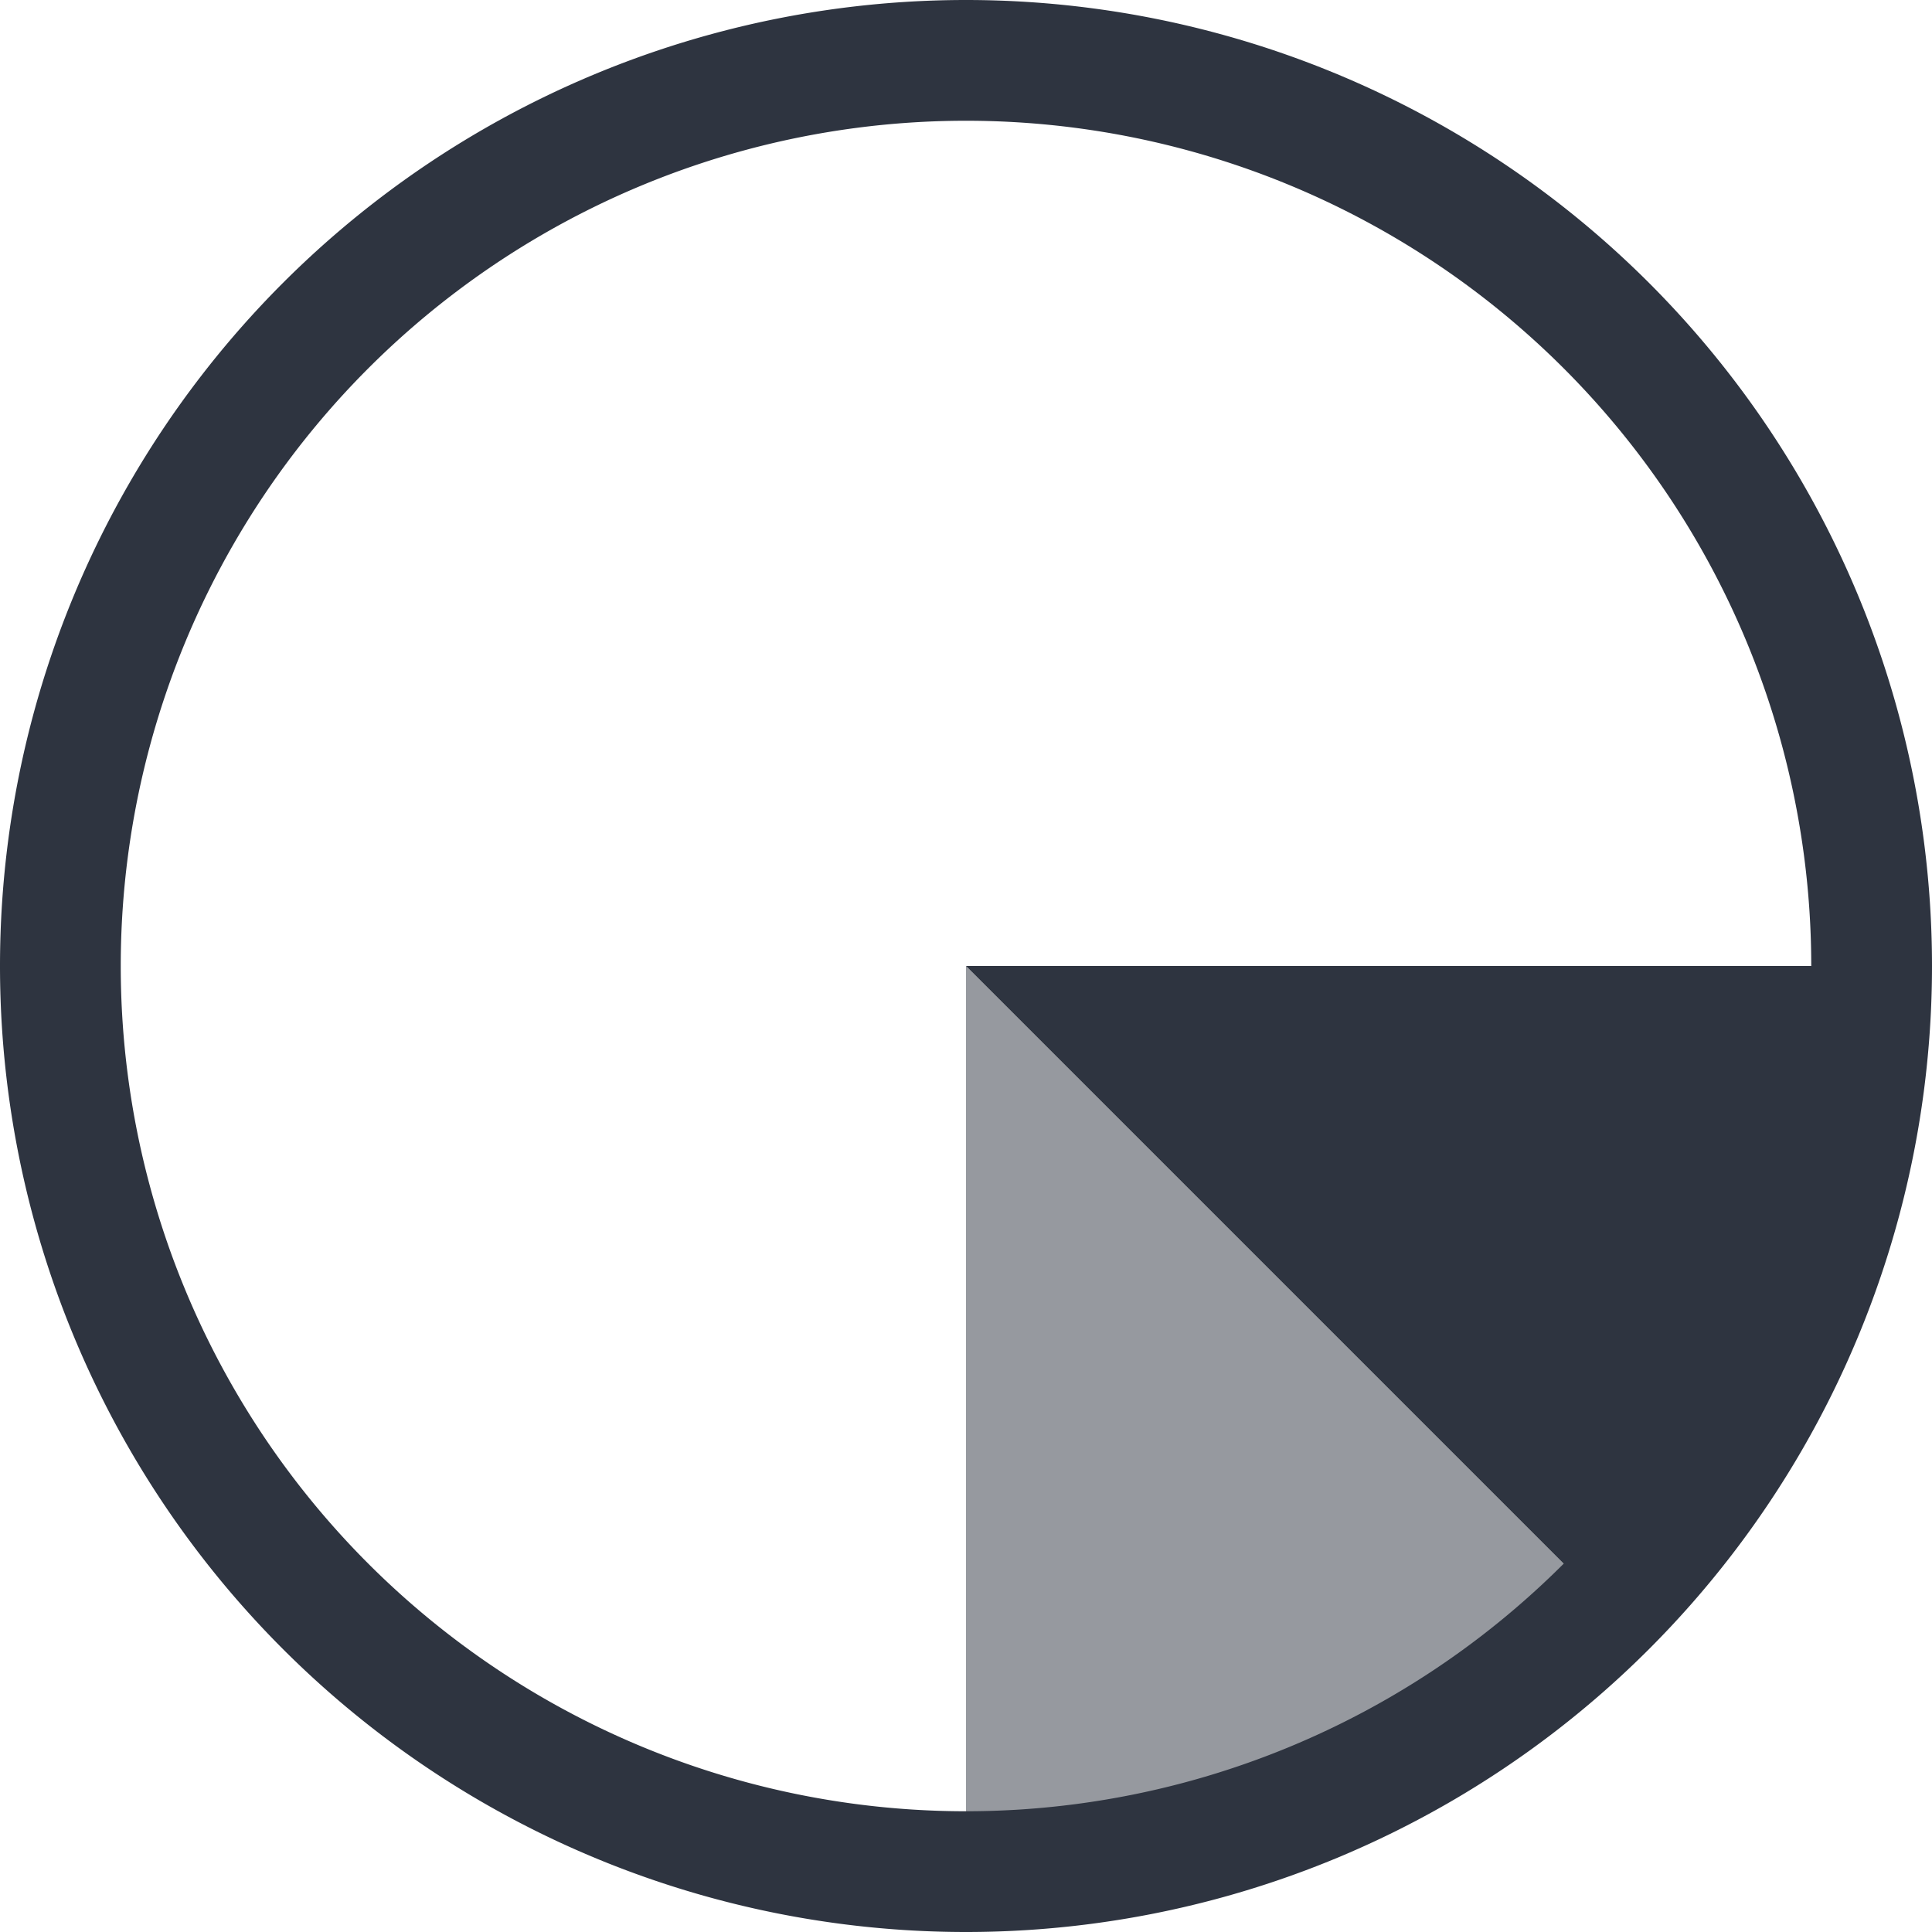 <svg width="16" height="16" version="1.1" xmlns="http://www.w3.org/2000/svg">
 <g fill="#2e3440">
  <path d="m8 0a8 8 0 0 0-8 8 8 8 0 0 0 8 8 8 8 0 0 0 8-8 8 8 0 0 0-8-8zm0 1a7 7 0 0 1 7 7 7 7 0 0 1-7 7 7 7 0 0 1-7-7 7 7 0 0 1 7-7z"/>
  <path d="m8 8v8l5.5-2.5z" opacity=".5"/>
  <path d="m8 8 5.5 5.5 2-5.5z"/>
 </g>
</svg>
